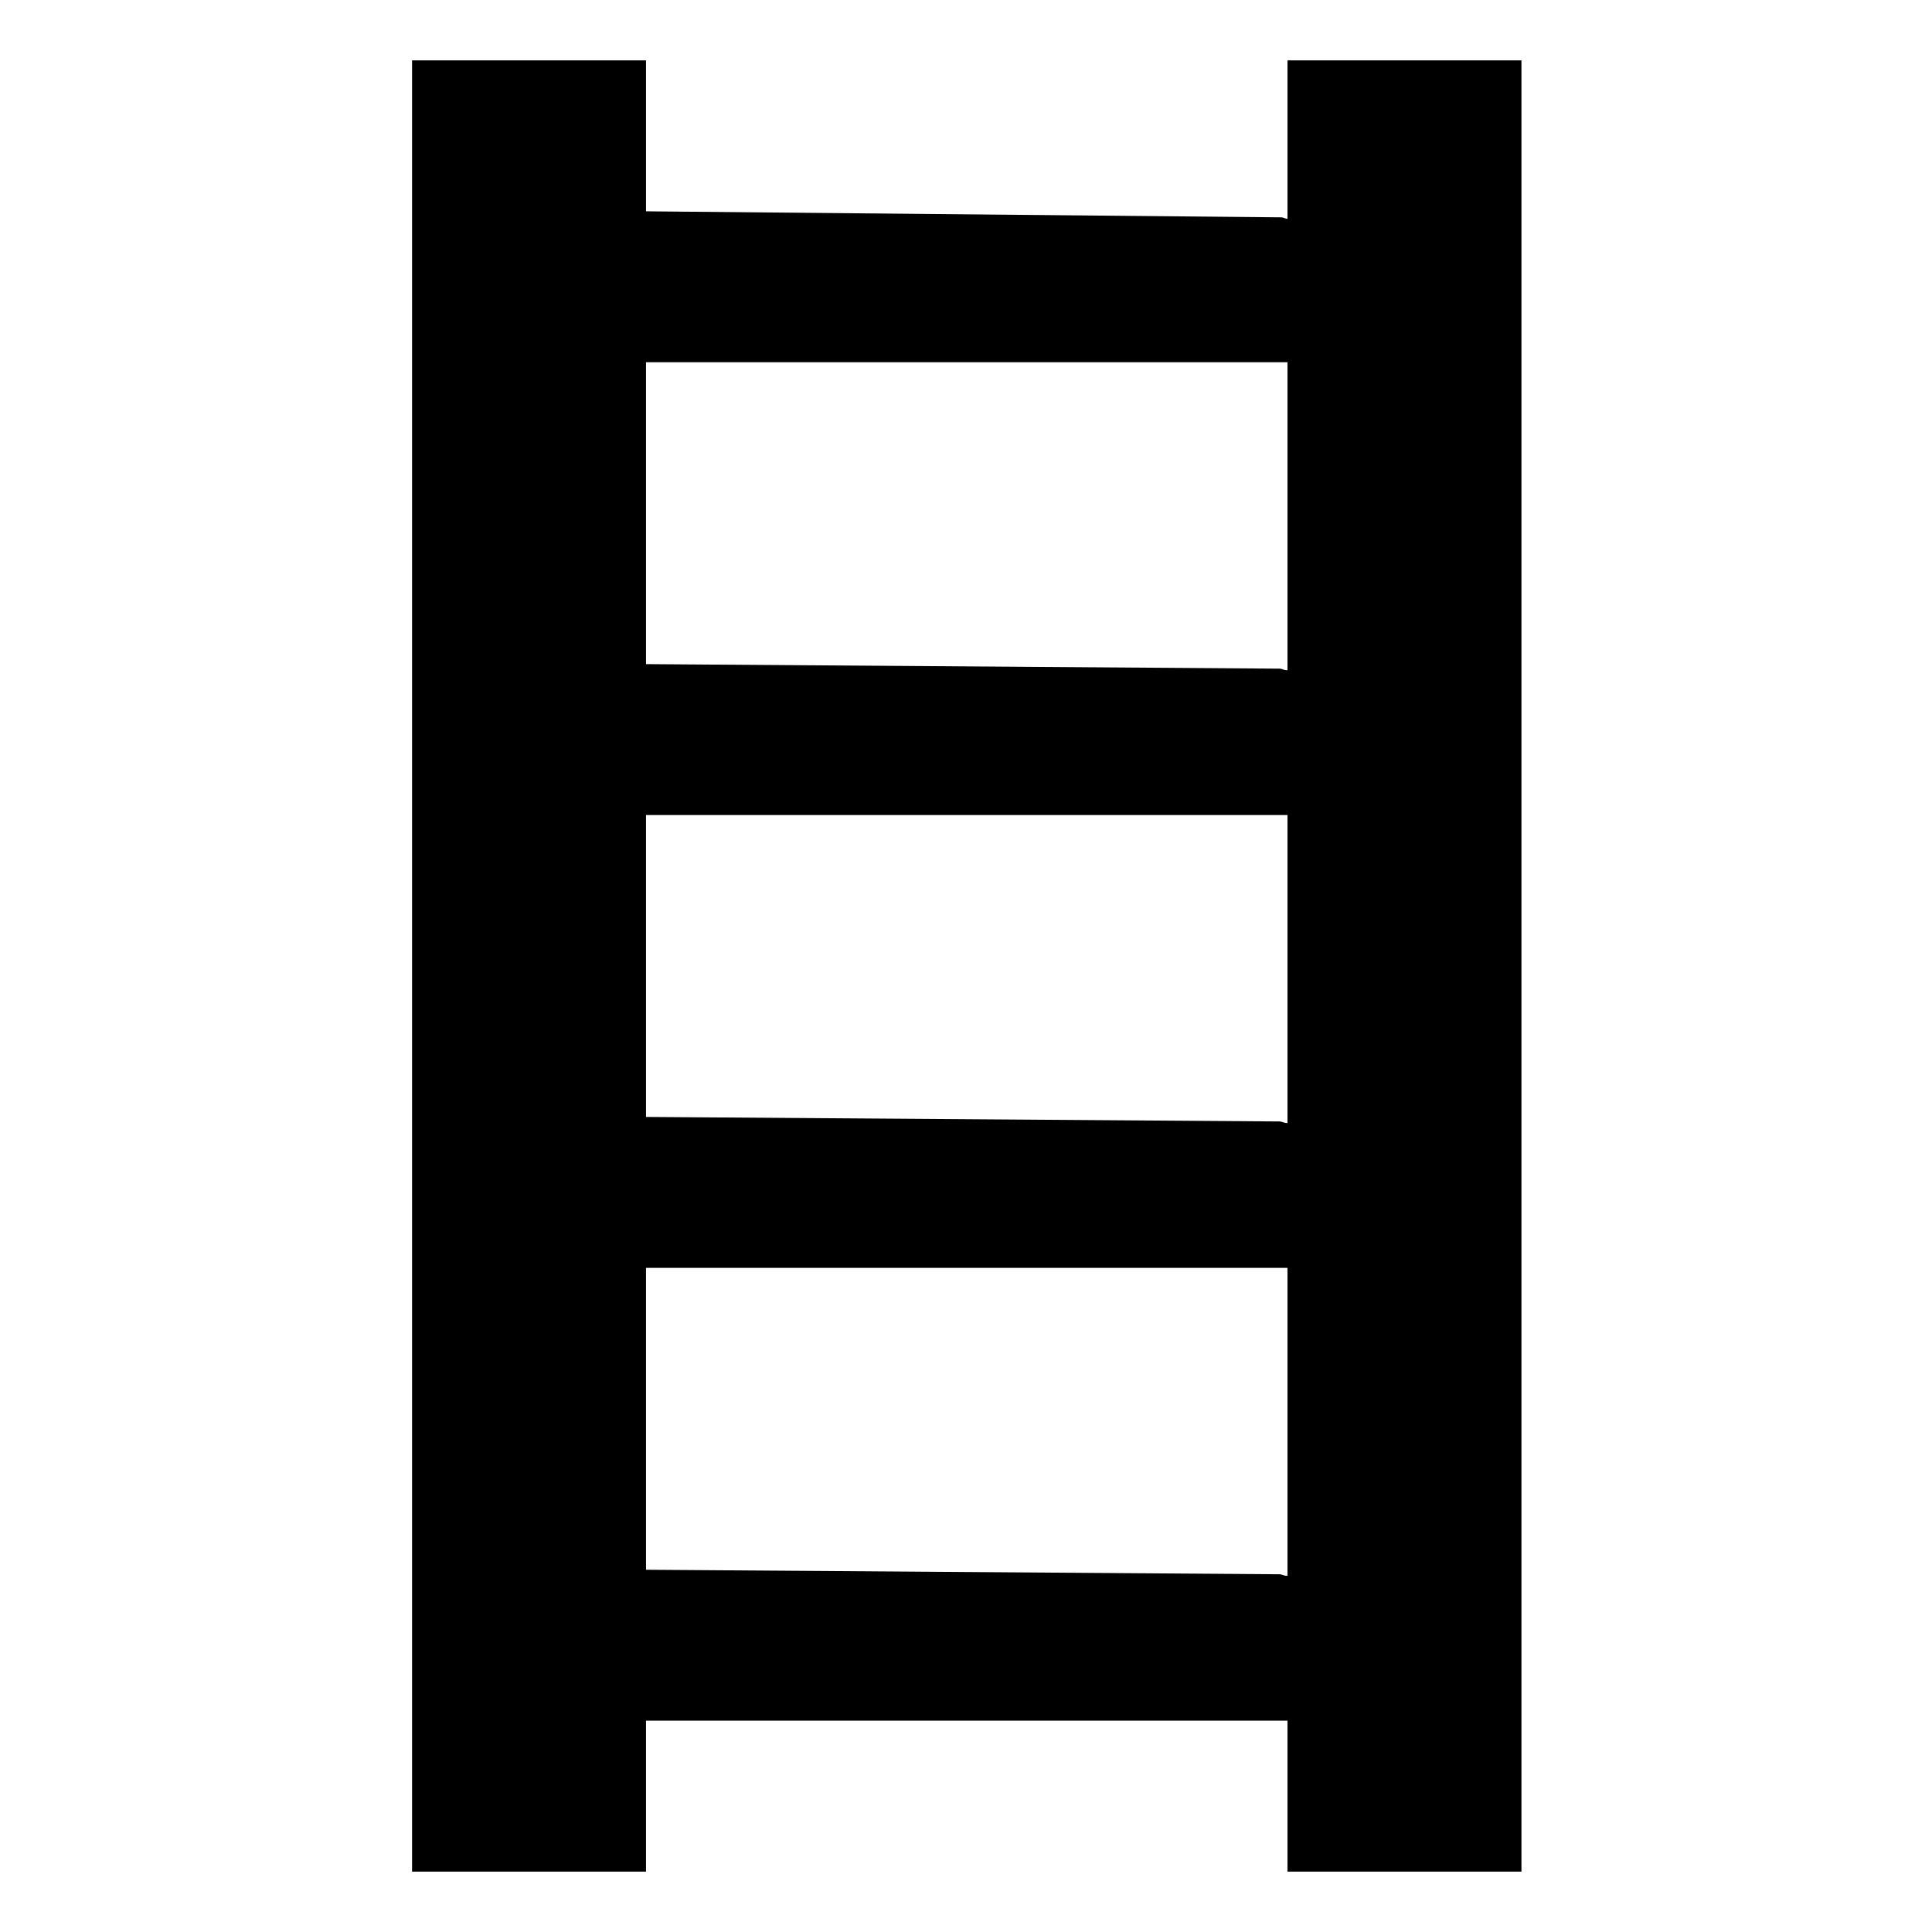 <svg viewBox="0 0 128 128" xmlns="http://www.w3.org/2000/svg">
  <path d="M100.8,4h-5.5v0h-10v10.5c-0.1,0-0.3-0.1-0.4-0.1L42.8,14V4h-5.5v0h-10v120h10v0h5.5v-4.6l0,0V114h42.5v10h10v0 h5.5V4z M85.2,104.4c-0.1,0-0.3-0.1-0.4-0.1L42.8,104V89.3l0,0V84h42.5V104.4z M85.2,74.4c-0.1,0-0.3-0.1-0.4-0.1L42.8,74V59.3l0,0 V54h42.5V74.4z M85.2,44.4c-0.1,0-0.3-0.1-0.4-0.1L42.8,44V29.2l0,0V24h42.5V44.4z"/>
</svg>